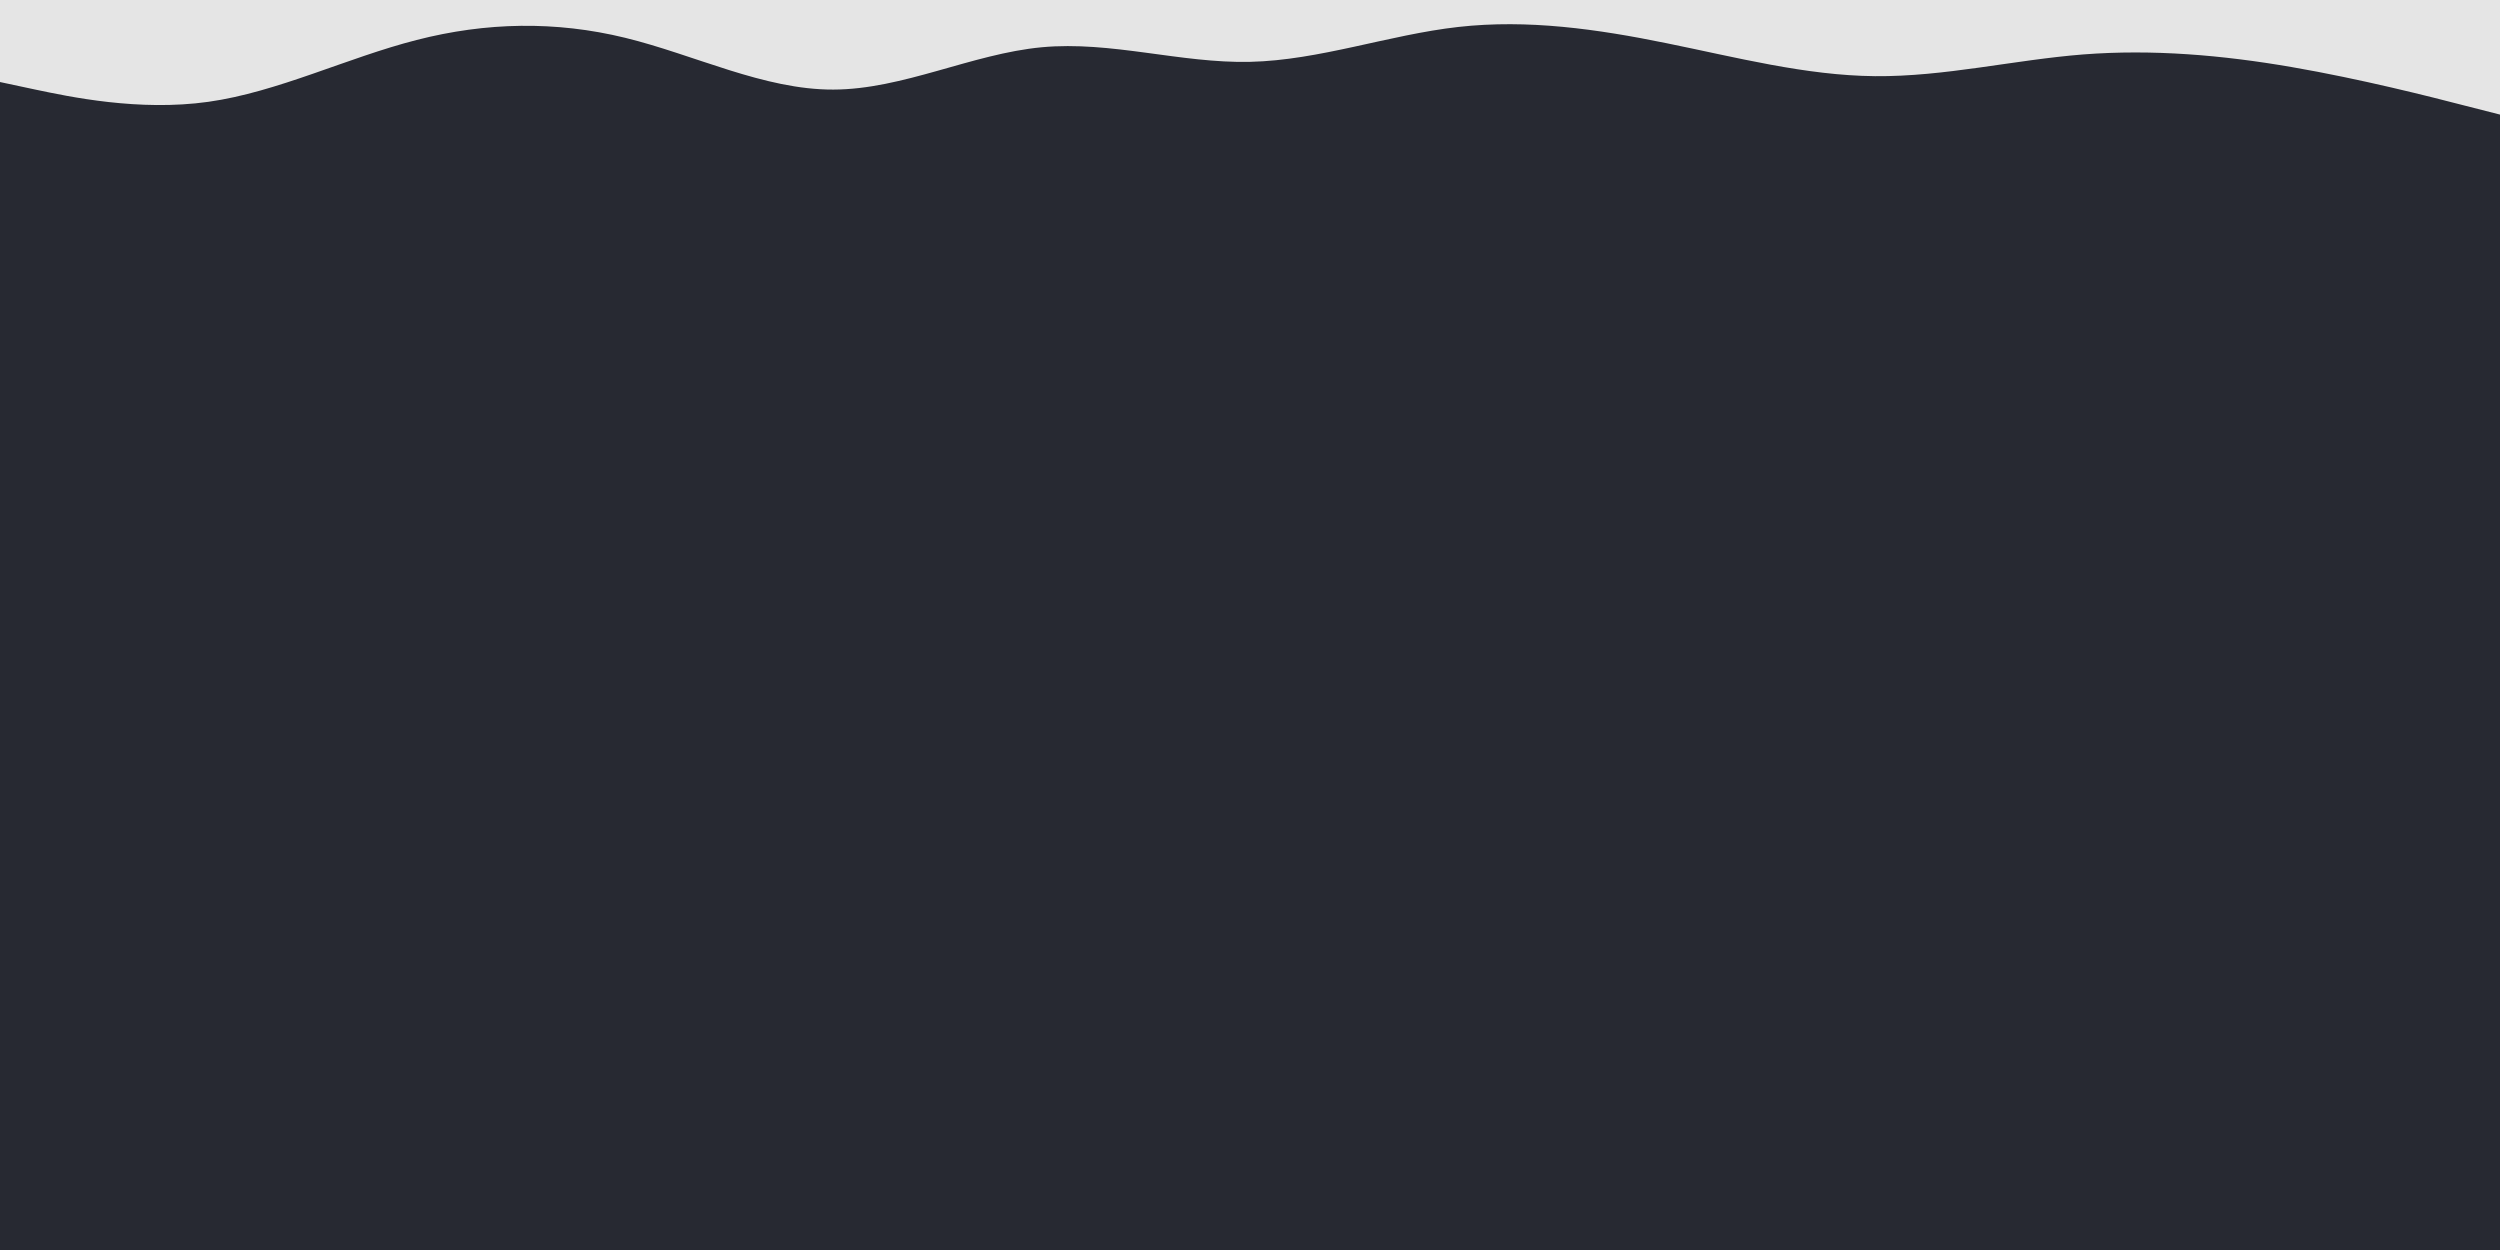 <svg id="visual" viewBox="0 0 1920 960" width="100%" height="100%" xmlns="http://www.w3.org/2000/svg" preserveAspectRatio="none"><rect x="0" y="0" width="1920" height="1080" fill="#272932"></rect><path d="M0 63L26.7 68.7C53.3 74.3 106.7 85.7 160 78.2C213.3 70.7 266.7 44.3 320 30.7C373.3 17 426.7 16 480 29C533.3 42 586.7 69 640 68.8C693.3 68.7 746.7 41.3 800 36.3C853.3 31.3 906.7 48.7 960 47.5C1013.3 46.3 1066.7 26.7 1120 20.7C1173.3 14.7 1226.7 22.3 1280 33.2C1333.3 44 1386.7 58 1440 58.5C1493.3 59 1546.7 46 1600 41.8C1653.3 37.7 1706.7 42.3 1760 51.5C1813.3 60.7 1866.7 74.3 1893.3 81.2L1920 88L1920 0L1893.3 0C1866.7 0 1813.3 0 1760 0C1706.7 0 1653.3 0 1600 0C1546.7 0 1493.3 0 1440 0C1386.7 0 1333.3 0 1280 0C1226.7 0 1173.3 0 1120 0C1066.7 0 1013.3 0 960 0C906.7 0 853.3 0 800 0C746.7 0 693.3 0 640 0C586.7 0 533.3 0 480 0C426.7 0 373.3 0 320 0C266.7 0 213.3 0 160 0C106.7 0 53.3 0 26.7 0L0 0Z" fill="#E5E5E5" stroke-linecap="round" stroke-linejoin="miter"></path></svg>
